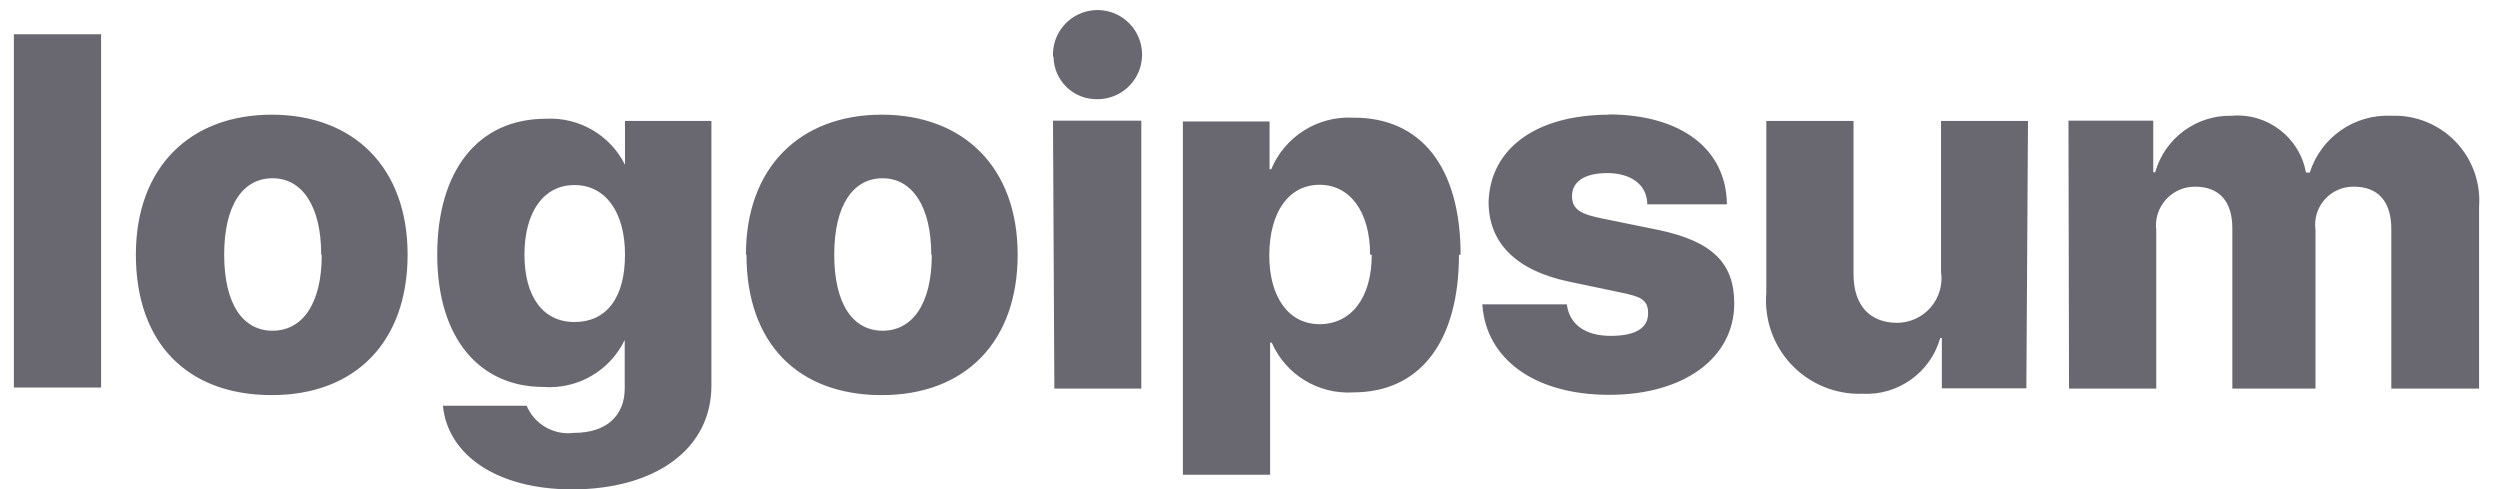 <svg width="92" height="18" viewBox="0 0 92 18" fill="none" xmlns="http://www.w3.org/2000/svg">
<path fill-rule="evenodd" clip-rule="evenodd" d="M39.712 0.516C39.102 0.792 38.721 1.411 38.75 2.08L38.77 2.09C38.775 2.513 38.95 2.915 39.254 3.209C39.558 3.502 39.968 3.661 40.39 3.65C41.06 3.649 41.661 3.242 41.911 2.62C42.16 1.999 42.006 1.288 41.523 0.825C41.039 0.362 40.322 0.24 39.712 0.516ZM3.72 1.26H0.51V14.26H3.72V1.26ZM10 4.22C7 4.22 5 6.15 5 9.37C5 12.66 6.93 14.54 10 14.54C13.07 14.54 15 12.59 15 9.37C15 6.15 13 4.22 10 4.22ZM11.82 9.37C11.82 7.6 11.13 6.56 10.03 6.56C8.93 6.56 8.25 7.56 8.25 9.37C8.25 11.18 8.93 12.17 10.03 12.17C11.13 12.17 11.84 11.18 11.84 9.38L11.82 9.37ZM19.38 14.93H16.28L16.3 14.94C16.48 16.73 18.26 18 21.04 18.01C24.1 18.01 26.18 16.54 26.18 14.19V4.45H23V6.063C22.457 4.976 21.317 4.304 20.09 4.37C17.58 4.37 16.09 6.29 16.09 9.37C16.09 12.45 17.65 14.24 20 14.24C21.258 14.332 22.443 13.646 22.99 12.511V14.29C22.99 15.27 22.35 15.93 21.12 15.93C20.381 16.025 19.67 15.616 19.38 14.93ZM23 9.37C23 7.8 22.28 6.81 21.14 6.81C20 6.81 19.3 7.81 19.3 9.37C19.3 10.93 19.99 11.85 21.14 11.85C22.29 11.85 23 11 23 9.37ZM32.45 4.22C29.45 4.22 27.45 6.15 27.45 9.37H27.47C27.47 12.66 29.39 14.54 32.45 14.54C35.51 14.54 37.45 12.59 37.45 9.37C37.45 6.15 35.45 4.22 32.45 4.22ZM34.27 9.37C34.27 7.6 33.57 6.56 32.48 6.56C31.39 6.56 30.7 7.56 30.7 9.37C30.7 11.18 31.38 12.17 32.48 12.17C33.58 12.17 34.29 11.18 34.29 9.38L34.27 9.37ZM38.75 4.44H42V14.3H38.8L38.75 4.44ZM49.8 14.44C52.25 14.44 53.69 12.58 53.69 9.37L53.75 9.38C53.75 6.16 52.3 4.31 49.78 4.33C48.48 4.268 47.28 5.028 46.78 6.23H46.72V4.47H43.53V17.47H46.74V12.61H46.8C47.318 13.789 48.515 14.519 49.8 14.44ZM50.42 9.37C50.42 7.81 49.69 6.8 48.56 6.8C47.43 6.8 46.72 7.8 46.71 9.37C46.7 10.94 47.43 11.93 48.56 11.93C49.69 11.93 50.48 11 50.48 9.38L50.42 9.37ZM63.55 7.52C63.53 5.48 61.86 4.21 59.17 4.21L59.23 4.22C56.52 4.22 54.84 5.47 54.78 7.43C54.78 8.94 55.79 9.95 57.72 10.36L59.58 10.75C60.35 10.91 60.65 11 60.65 11.53C60.65 12.06 60.21 12.36 59.27 12.36C58.33 12.36 57.75 11.93 57.66 11.2H54.55C54.68 13.21 56.47 14.53 59.22 14.53C61.97 14.53 63.82 13.17 63.82 11.17C63.82 9.68 63.02 8.88 61.02 8.46L58.96 8.04C58.22 7.89 57.85 7.73 57.85 7.22C57.85 6.71 58.27 6.37 59.15 6.37C60.03 6.37 60.62 6.81 60.62 7.52H63.55ZM74.57 14.29H71.46V12.44H71.4C71.041 13.711 69.849 14.563 68.53 14.49C67.552 14.522 66.608 14.135 65.933 13.426C65.259 12.717 64.92 11.755 65 10.78V4.45H68.21V10.09C68.21 11.25 68.82 11.88 69.82 11.88C70.295 11.876 70.745 11.667 71.053 11.307C71.362 10.946 71.499 10.47 71.43 10V4.45H74.63L74.57 14.29ZM79.24 4.44H76.12L76.14 14.3H79.35V8.48C79.298 8.071 79.425 7.659 79.7 7.35C79.974 7.042 80.367 6.867 80.78 6.87C81.66 6.87 82.15 7.4 82.15 8.4V14.3H85.21V8.46C85.154 8.055 85.278 7.647 85.55 7.341C85.821 7.035 86.212 6.863 86.62 6.87C87.53 6.87 88 7.43 88 8.43V14.3H91.23V7.61C91.296 6.724 90.981 5.852 90.365 5.212C89.748 4.573 88.888 4.226 88 4.26C86.642 4.196 85.411 5.054 85 6.35H84.86C84.623 5.051 83.436 4.146 82.12 4.26C80.819 4.233 79.665 5.088 79.31 6.34H79.24V4.44Z" fill="#696871"/>
</svg>
